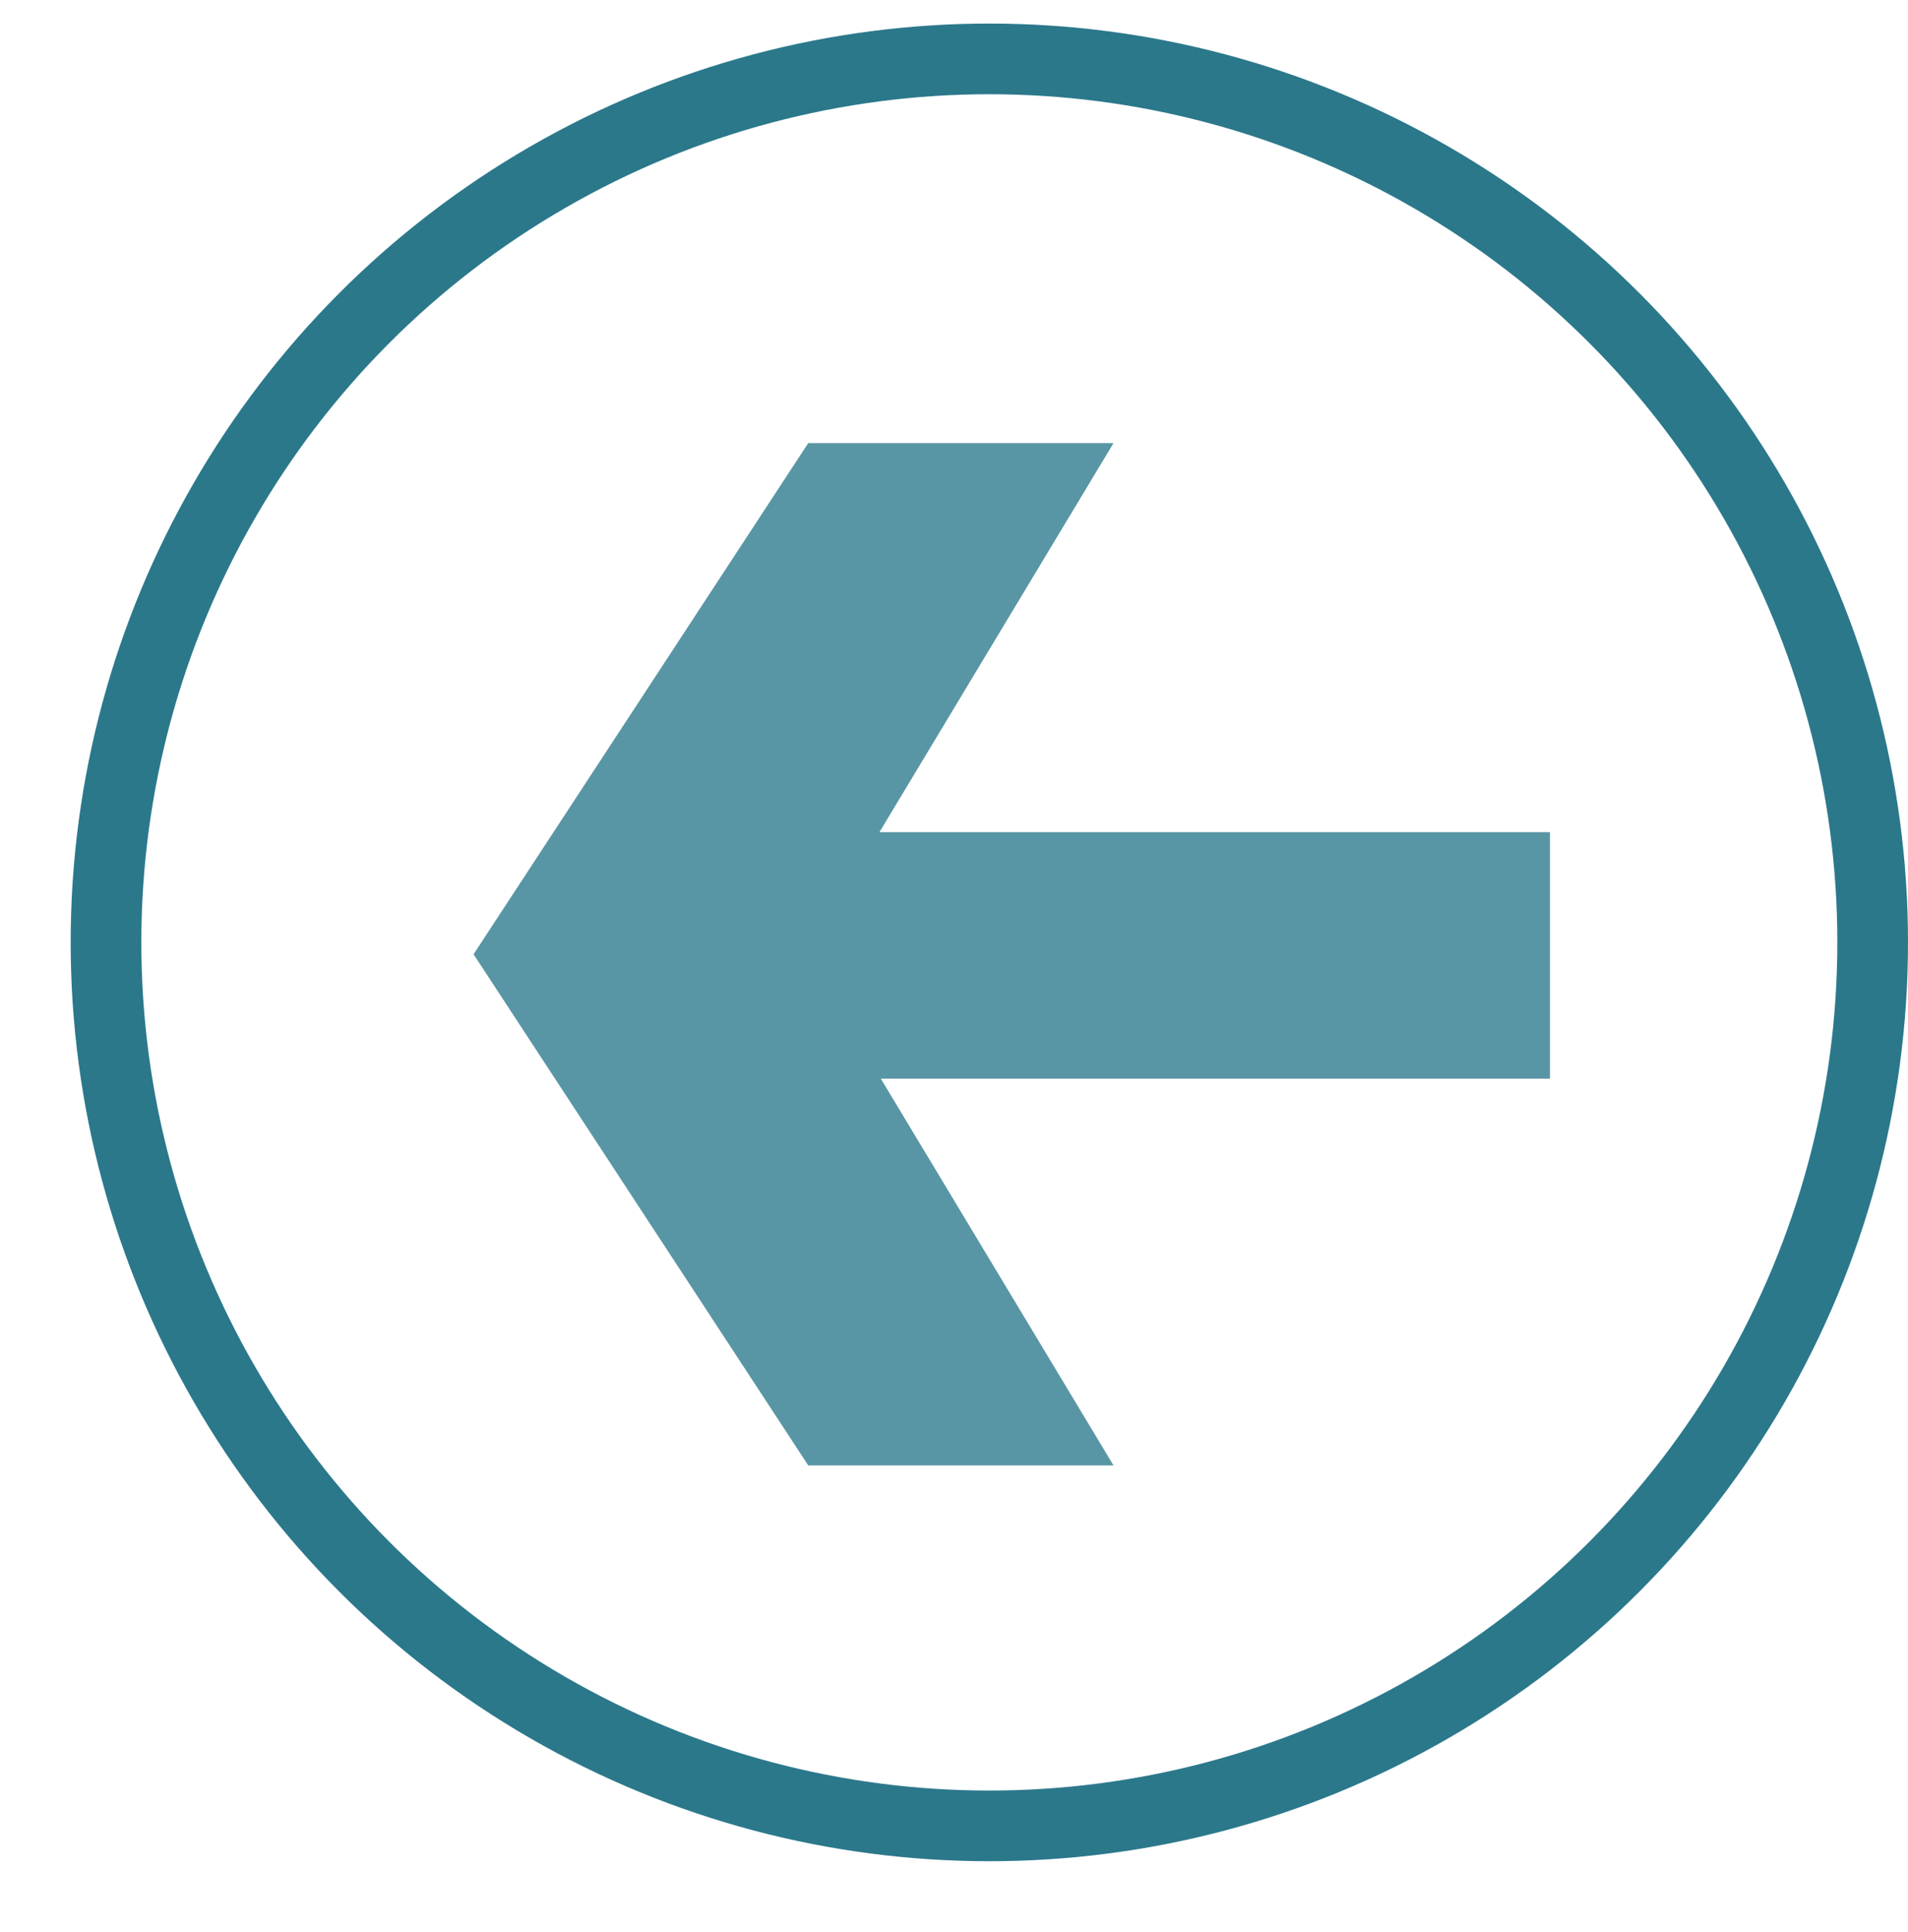 <svg width="81" height="82" viewBox="0 0 81 82" fill="none" xmlns="http://www.w3.org/2000/svg">
<circle cx="42" cy="40" r="37.5" stroke="#2B788B" stroke-width="3"/>
<path d="M34.312 62.2L20.104 40.504L34.312 18.808H47.272L34.216 40.504L47.272 62.2H34.312ZM31.432 45.784V35.32H65.8V45.784H31.432Z" fill="#5996A5"/>
</svg>
